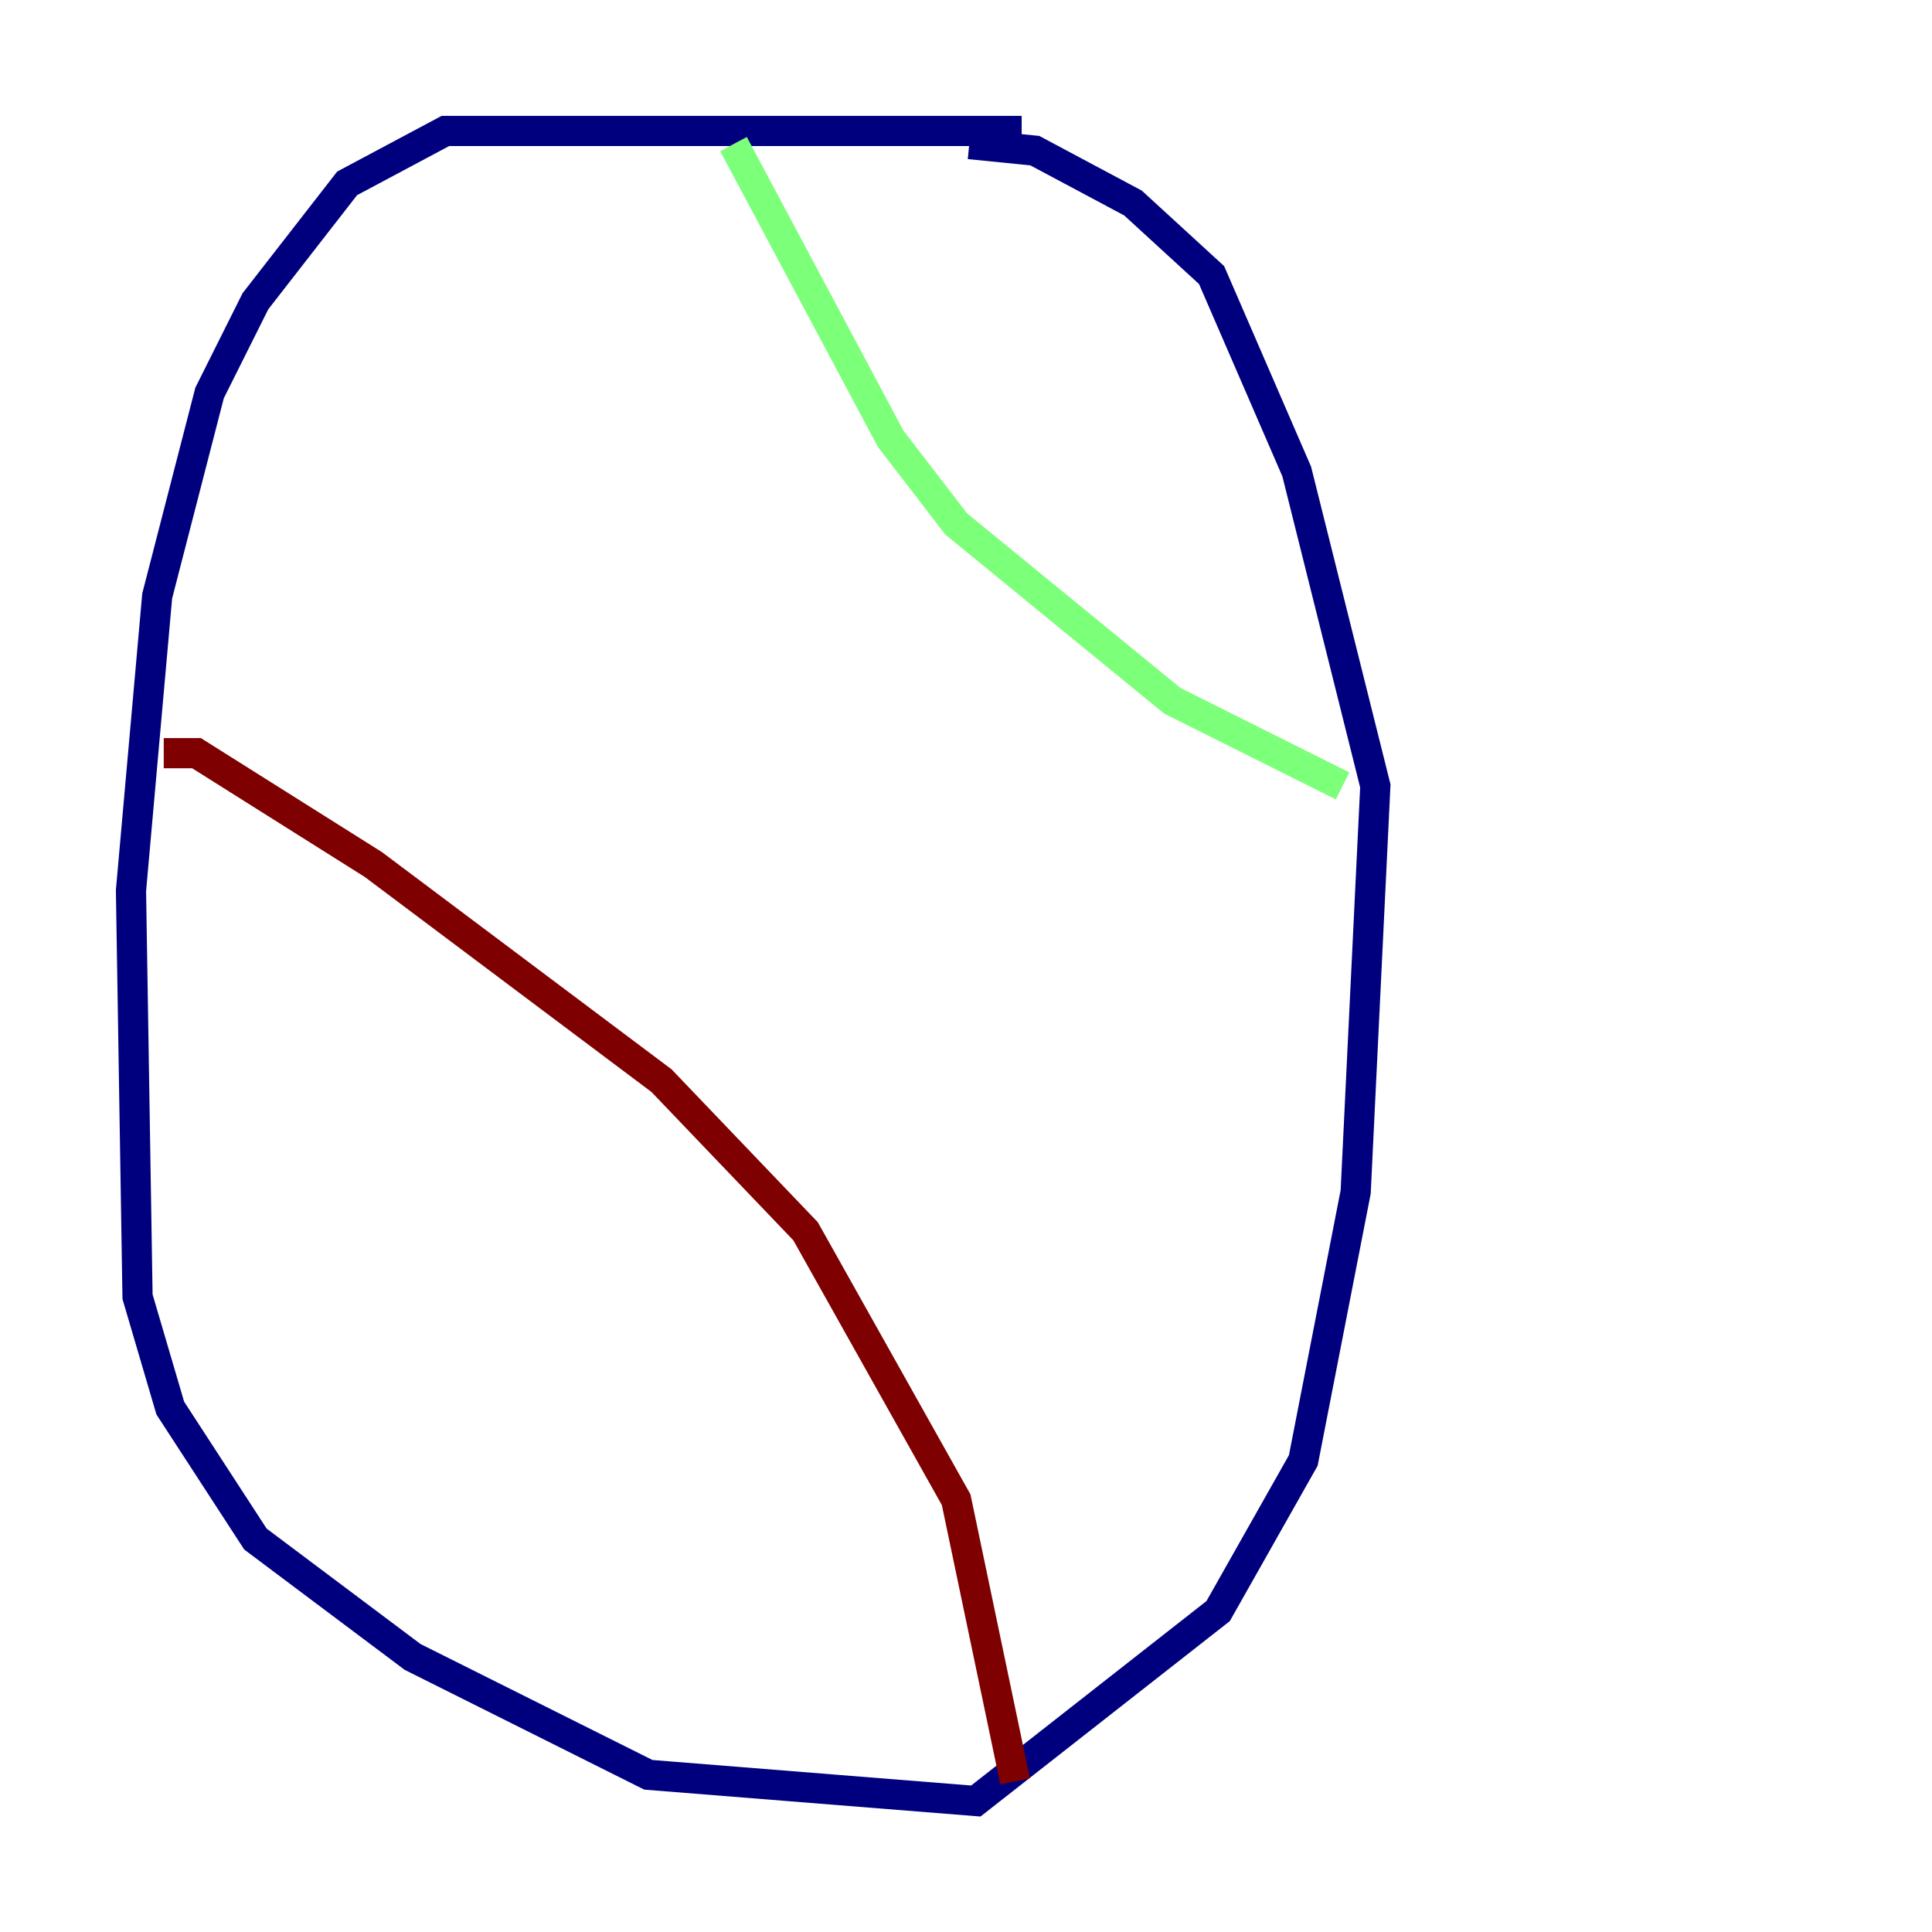 <?xml version="1.0" encoding="utf-8" ?>
<svg baseProfile="tiny" height="128" version="1.2" viewBox="0,0,128,128" width="128" xmlns="http://www.w3.org/2000/svg" xmlns:ev="http://www.w3.org/2001/xml-events" xmlns:xlink="http://www.w3.org/1999/xlink"><defs /><polyline fill="none" points="67.688,8.678 29.505,8.678 22.997,12.149 16.922,19.959 13.885,26.034 10.414,39.485 8.678,59.01 9.112,85.912 11.281,93.288 16.922,101.966 27.336,109.776 42.956,117.586 64.651,119.322 80.705,106.739 86.346,96.759 89.817,78.969 91.119,52.068 85.912,31.241 80.271,18.224 75.064,13.451 68.556,9.98 64.217,9.546" stroke="#00007f" stroke-width="2" /><polyline fill="none" points="48.597,9.546 59.01,29.071 63.349,34.712 77.668,46.427 88.949,52.068" stroke="#7cff79" stroke-width="2" /><polyline fill="none" points="10.848,49.898 13.017,49.898 24.732,57.275 43.824,71.593 53.37,81.573 63.349,99.363 67.254,118.02" stroke="#7f0000" stroke-width="2" /></svg>